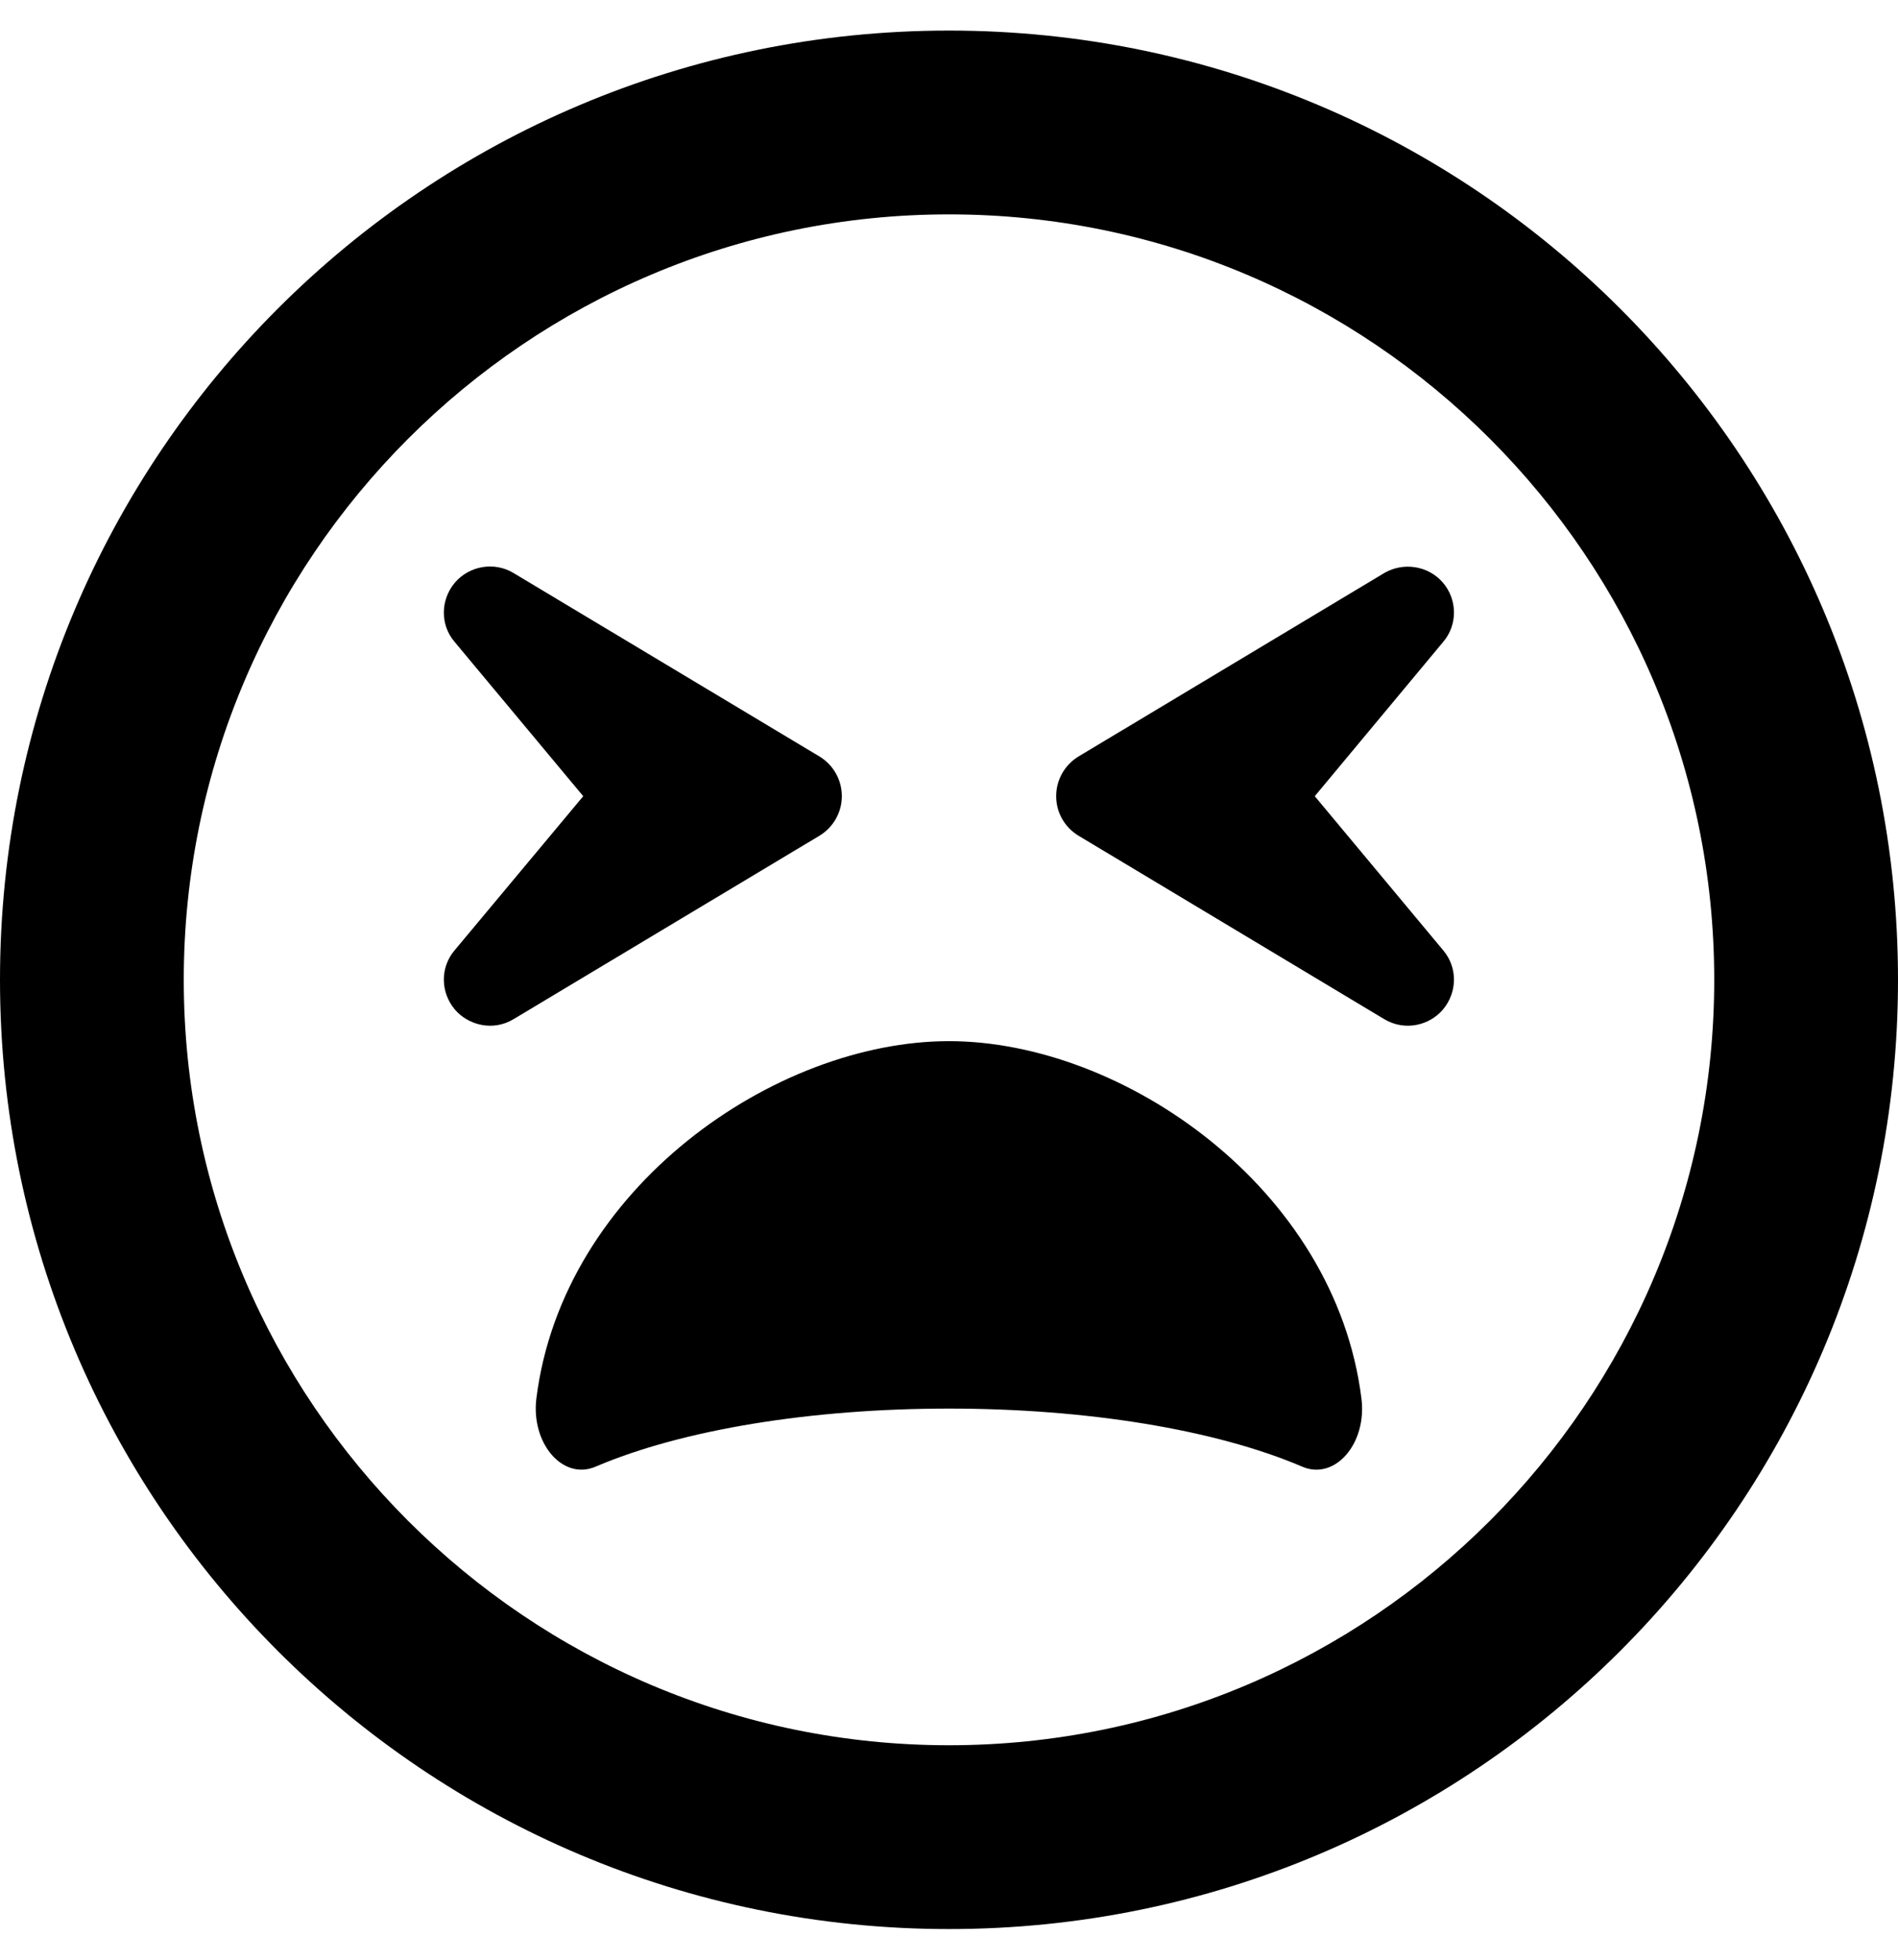 <svg height="1000" width="968.8" xmlns="http://www.w3.org/2000/svg"><path d="M484.4 15.6C216.8 15.6 0 232.4 0 500s216.8 484.4 484.4 484.4S968.8 767.6 968.8 500 752 15.6 484.4 15.6zm0 875C268.9 890.6 93.8 715.4 93.8 500S268.9 109.4 484.4 109.4 875 284.6 875 500 699.8 890.6 484.4 890.6zM736.5 297.3c-7.4 -8.6 -20.1 -10.6 -29.9 -4.9l-156.2 93.7c-7 4.3 -11.3 11.9 -11.3 20.2s4.3 15.8 11.3 20.1l156.2 93.7c10.6 6.3 23.1 3.1 29.9 -4.9 7.4 -8.8 7.6 -21.4 .2 -30.2l-65.6 -78.7 65.6 -78.8c7.4 -8.7 7.2 -21.6 -.2 -30.2zm-306.8 109c0 -8.3 -4.3 -15.9 -11.3 -20.2L262.1 292.4c-9.8 -5.9 -22.5 -3.7 -29.9 4.9 -7.4 8.8 -7.6 21.5 -.2 30.2l65.7 78.8L232 485c-7.4 8.8 -7.2 21.4 .2 30.2 6.9 8 19.4 11.2 29.9 4.9l156.3 -93.7c7 -4.3 11.3 -11.9 11.3 -20.1zm54.7 125c-88.7 0 -197.1 74.8 -210.6 182.2 -2.9 23 13.5 42.2 30.3 34.9 44.3 -18.9 110 -29.6 180.3 -29.6s135.9 10.7 180.2 29.6c16.7 7.3 33.3 -11.7 30.3 -34.9C681.4 606.1 573 531.3 484.4 531.3z"/></svg>